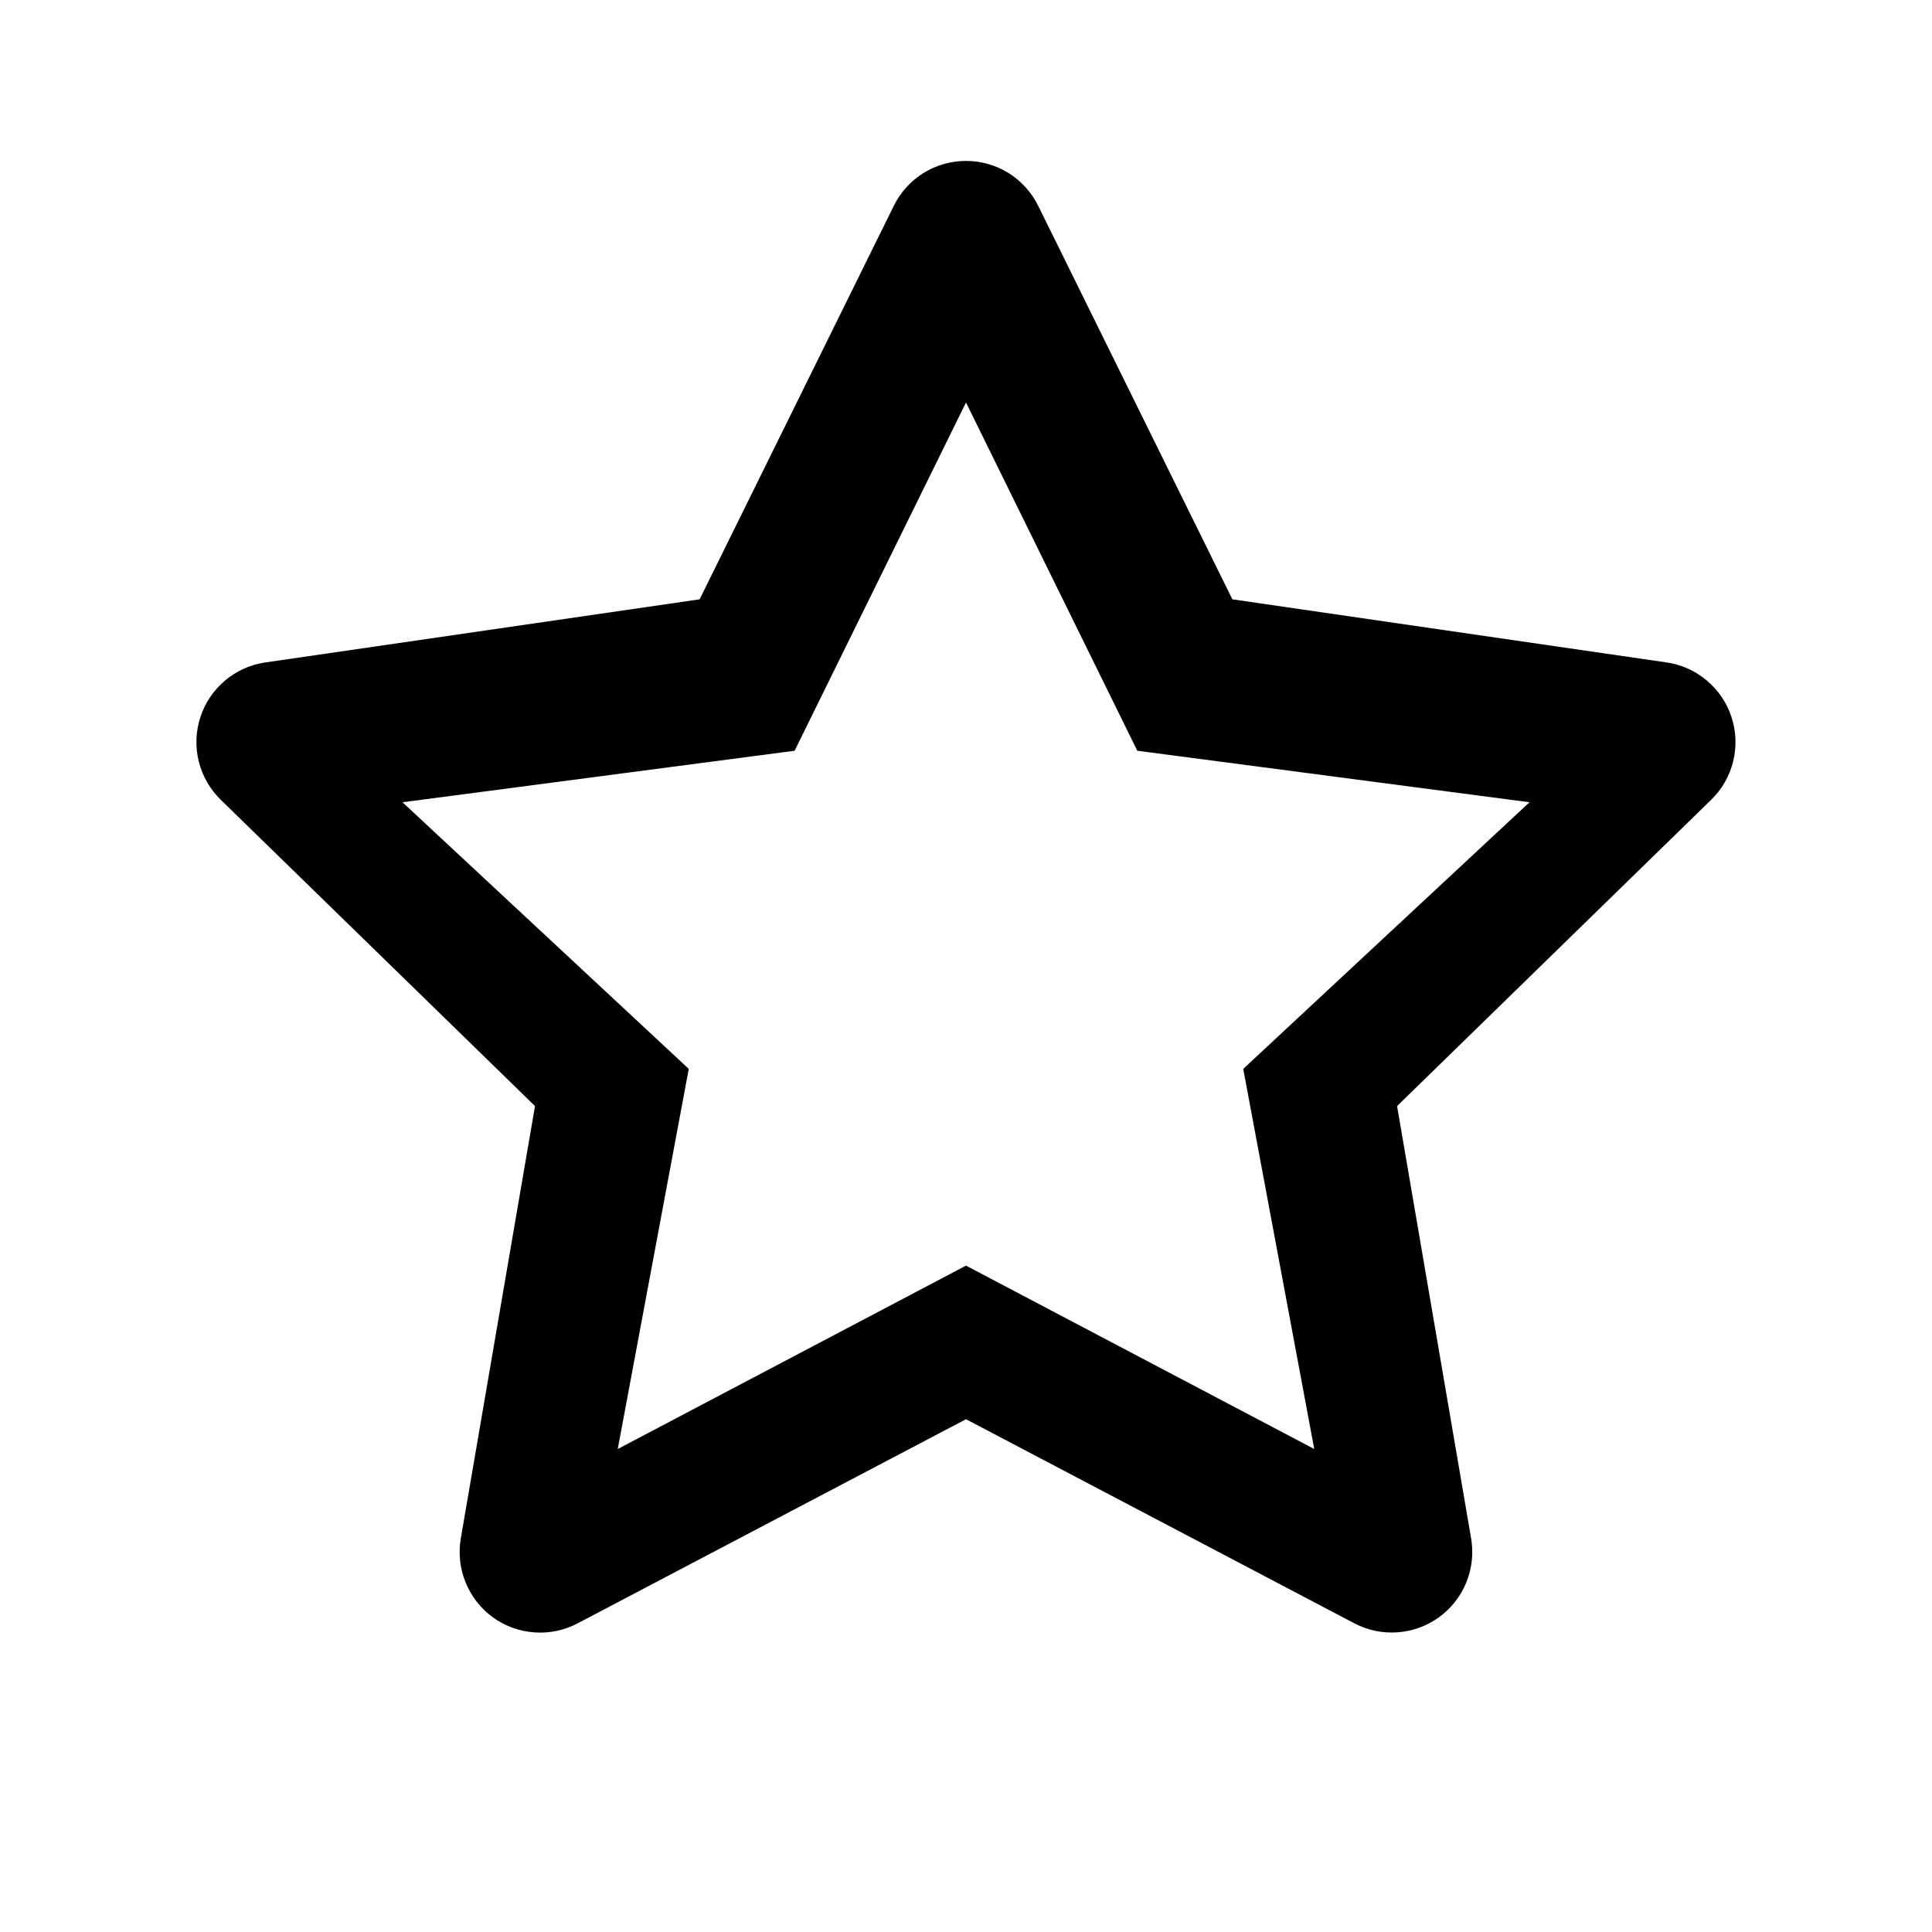 <svg width="24" height="24" viewBox="0 0 24 24" fill="currentColor" xmlns="http://www.w3.org/2000/svg">
<path d="M12 1.999C12.187 1.999 12.369 2.051 12.528 2.149C12.686 2.248 12.814 2.389 12.897 2.557L15.309 7.445L20.703 8.229C20.887 8.255 21.061 8.334 21.203 8.454C21.346 8.574 21.453 8.733 21.51 8.91C21.568 9.088 21.574 9.278 21.53 9.459C21.485 9.64 21.391 9.805 21.257 9.935L17.355 13.74L18.275 19.112C18.306 19.296 18.285 19.485 18.215 19.657C18.145 19.83 18.028 19.979 17.877 20.089C17.727 20.198 17.548 20.264 17.362 20.277C17.176 20.291 16.99 20.253 16.825 20.166L12 17.63L7.175 20.166C7.01 20.253 6.824 20.292 6.638 20.278C6.452 20.265 6.272 20.2 6.121 20.09C5.971 19.98 5.854 19.831 5.784 19.658C5.713 19.485 5.693 19.296 5.724 19.112L6.646 13.74L2.742 9.935C2.608 9.804 2.514 9.639 2.469 9.458C2.424 9.277 2.431 9.087 2.489 8.909C2.546 8.732 2.653 8.574 2.795 8.454C2.938 8.334 3.112 8.255 3.297 8.229L8.691 7.445L11.103 2.557C11.185 2.389 11.314 2.248 11.472 2.149C11.63 2.051 11.814 1.999 12 1.999ZM9.871 9.326L5 9.966L8.556 13.278L7.674 18L12 15.722L16.326 18L15.444 13.278L19 9.966L14.128 9.326L12 5L9.871 9.326Z" fill="currentColor"/>
</svg>
